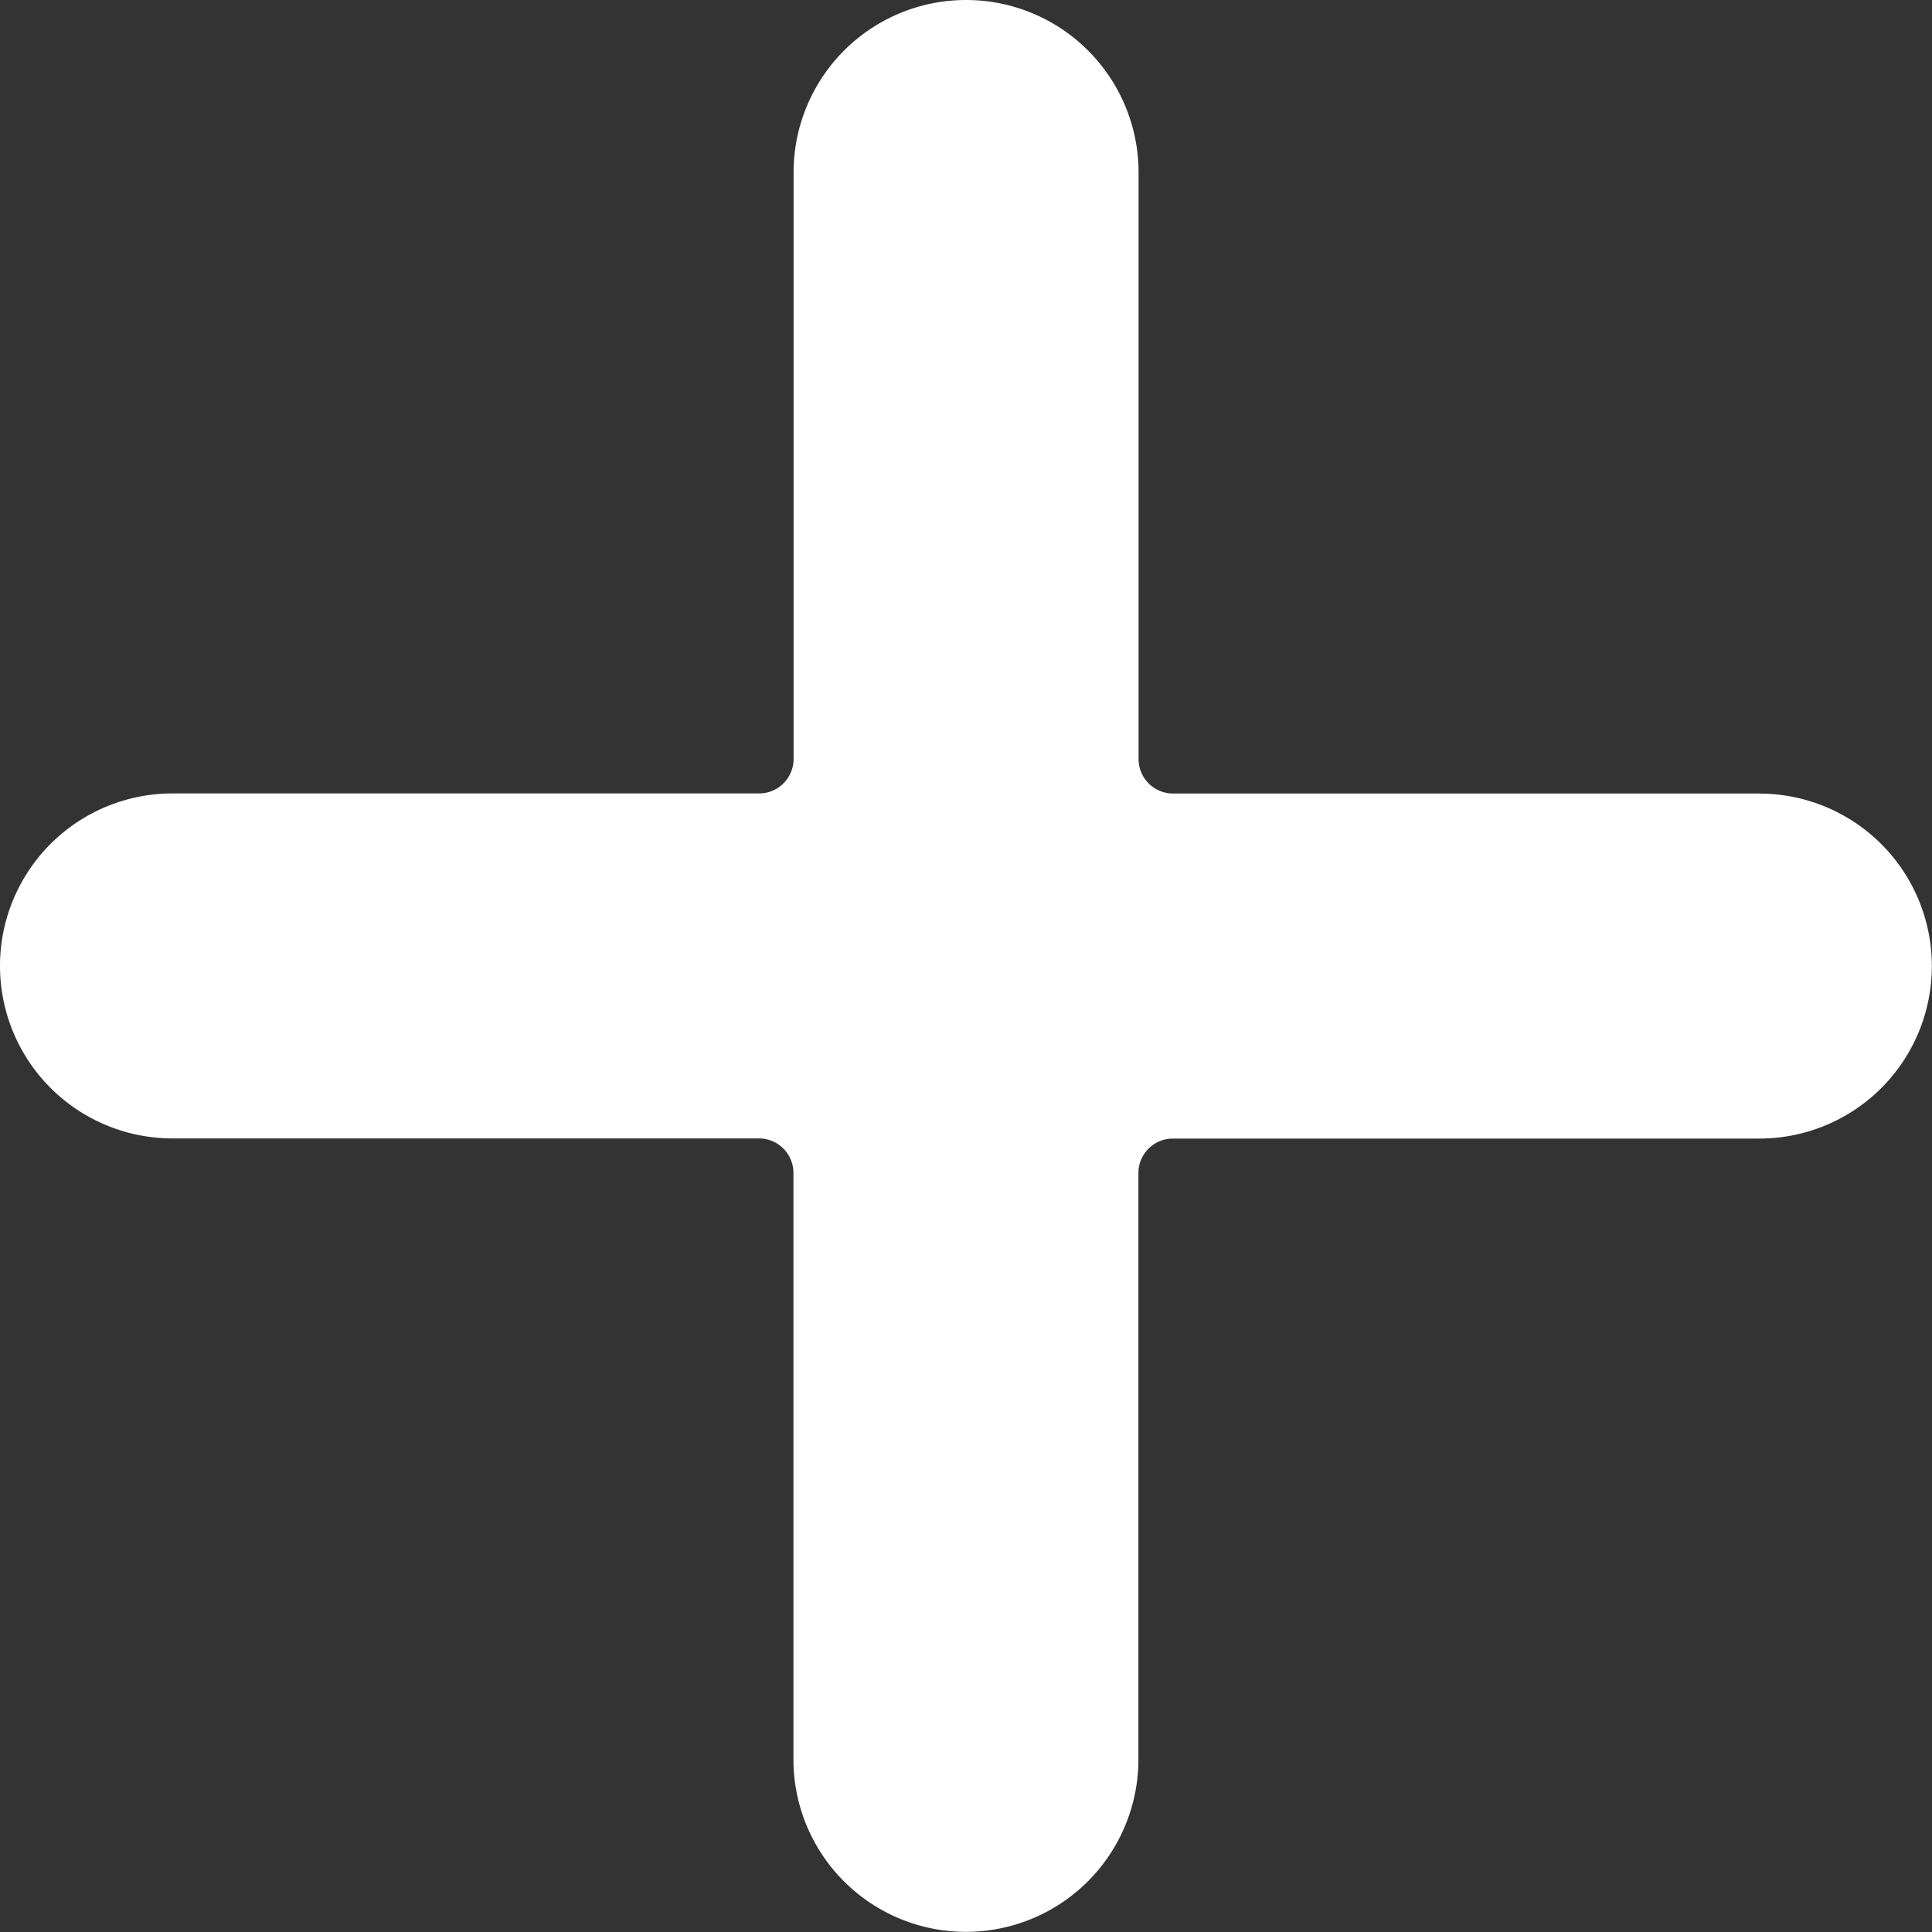 <svg xmlns="http://www.w3.org/2000/svg" width="25" height="25" viewBox="0 0 25 25"><rect x="0" y="0" width="25" height="25" fill="#333333" stroke="none"/><path d="M22.768,10.268H15.179a.446.446,0,0,1-.446-.446V2.232a2.232,2.232,0,0,0-4.464,0V9.821a.446.446,0,0,1-.446.446H2.232a2.232,2.232,0,1,0,0,4.464H9.821a.446.446,0,0,1,.446.446v7.589a2.232,2.232,0,1,0,4.464,0V15.179a.446.446,0,0,1,.446-.446h7.589a2.232,2.232,0,1,0,0-4.464Zm0,0" fill="#fff"/></svg>